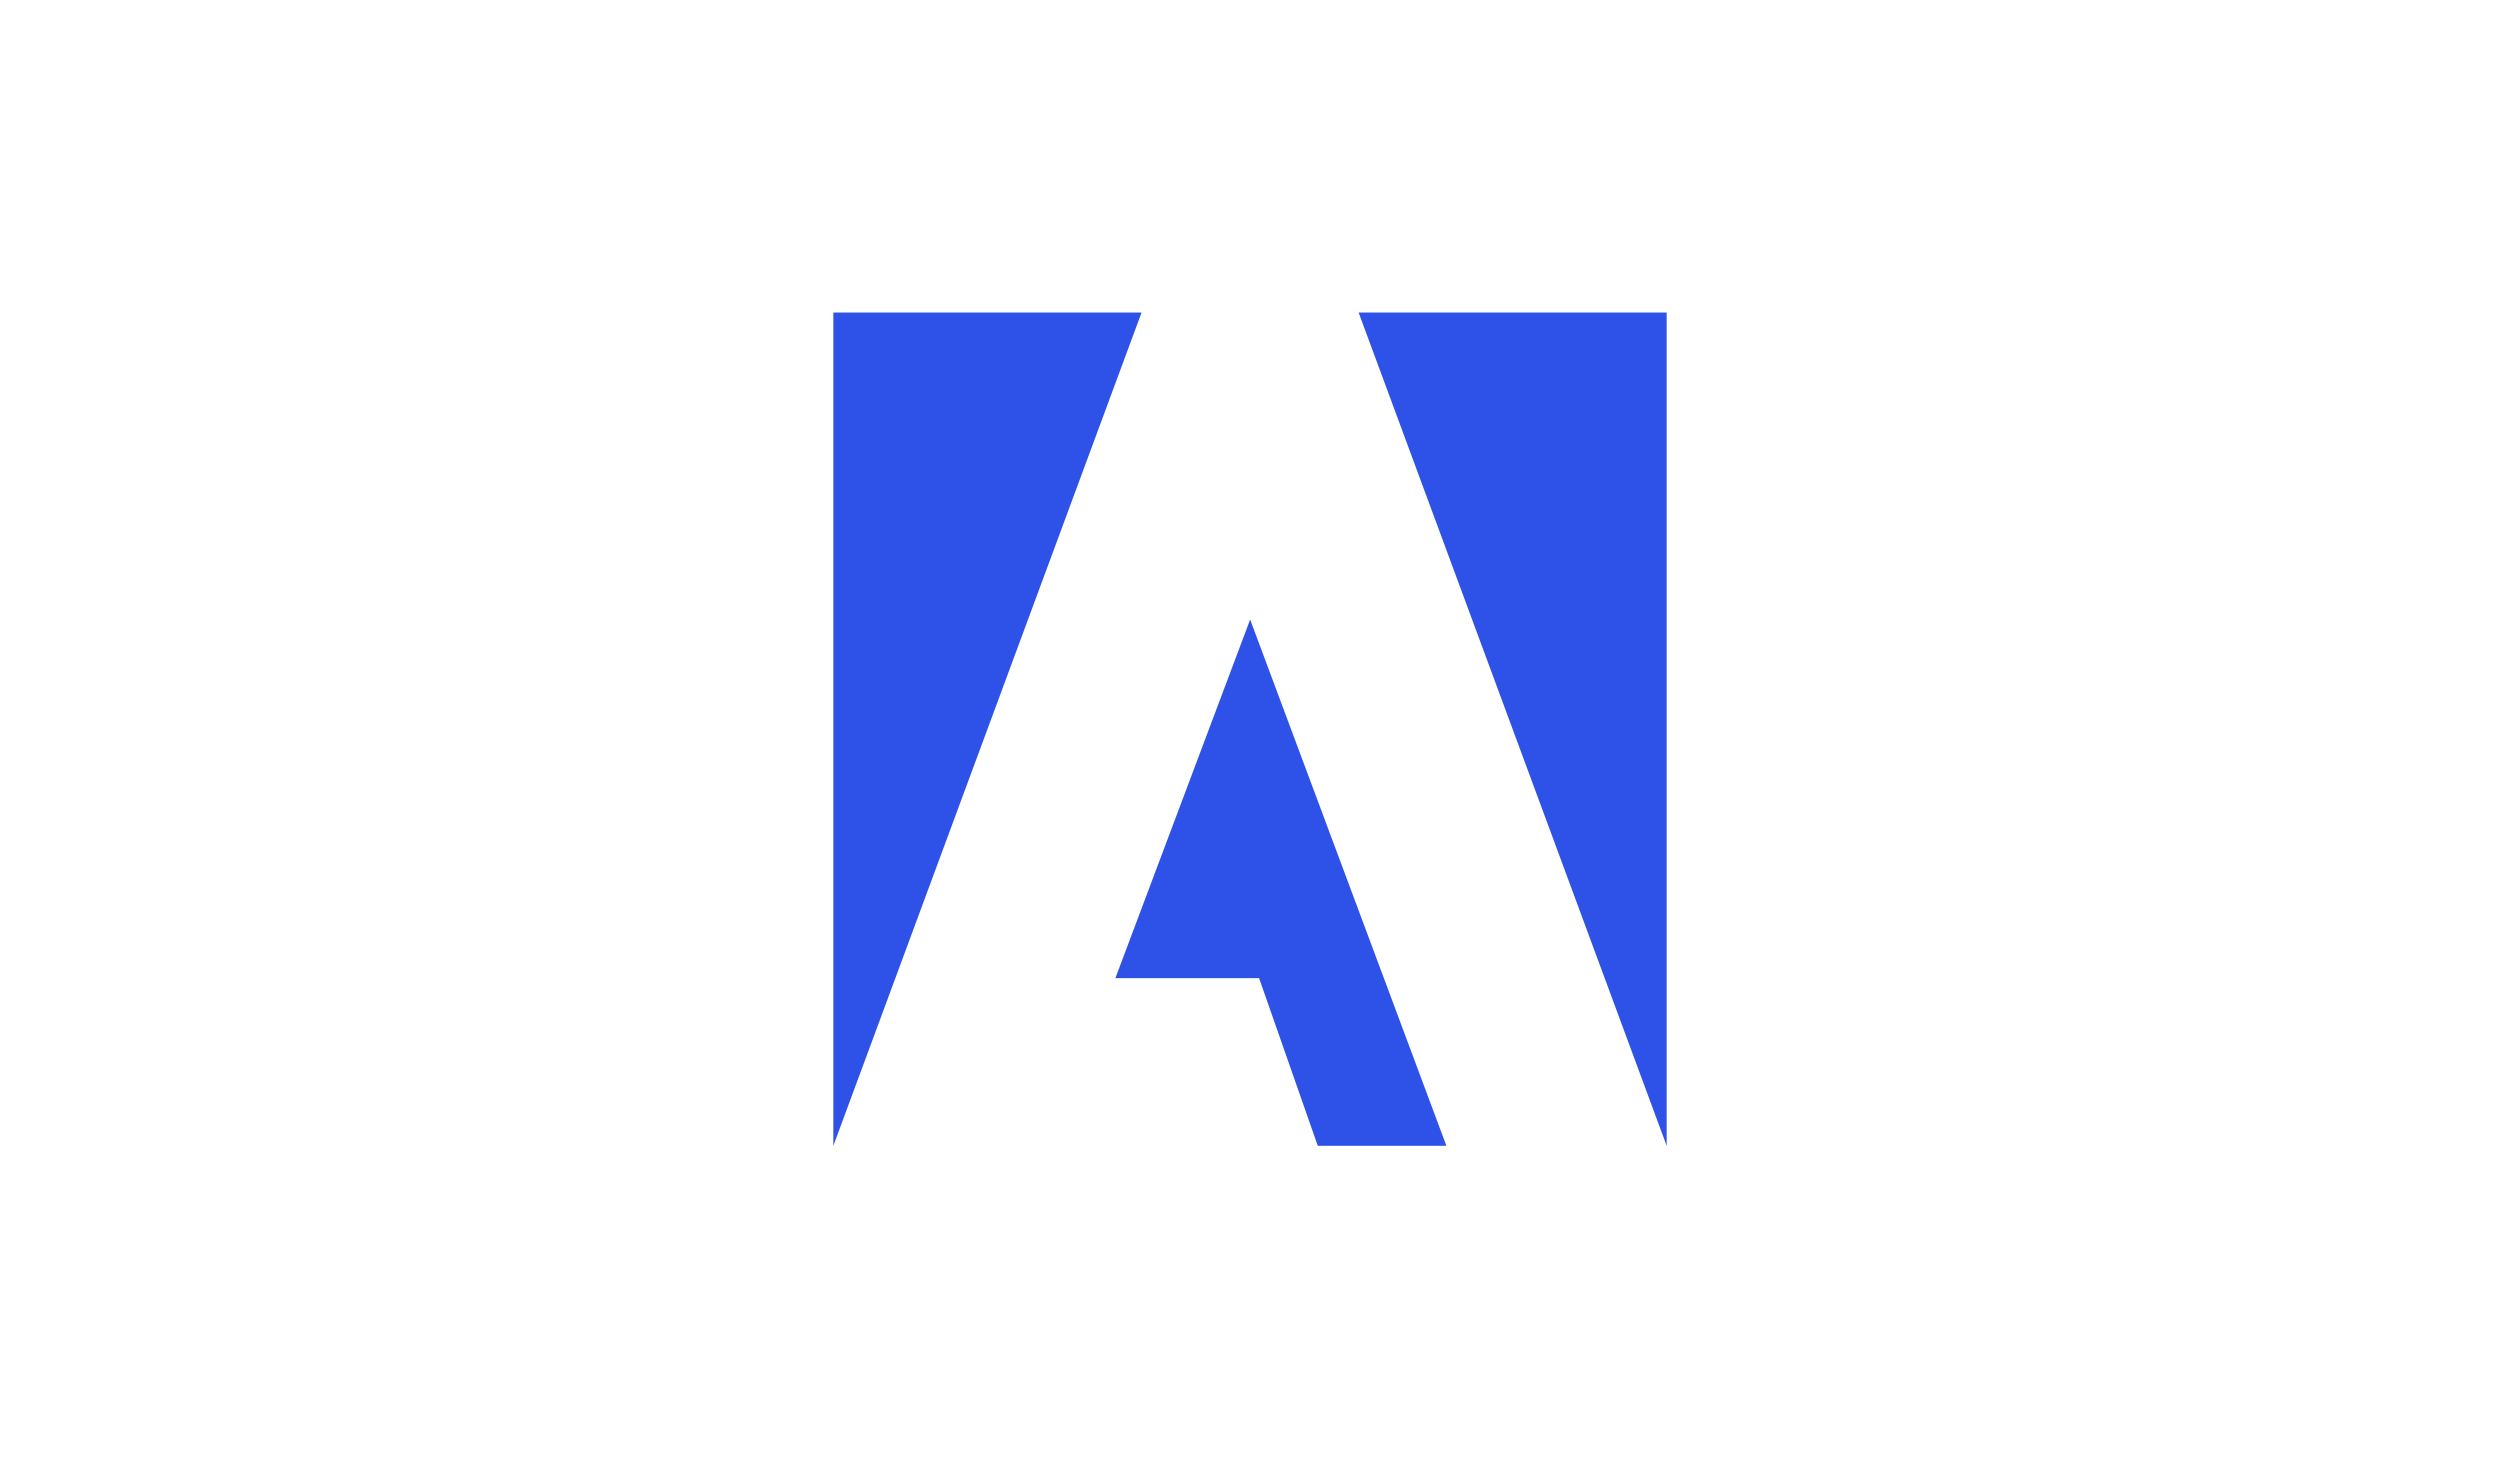 <svg width="120" height="70" viewBox="0 0 120 70" fill="none" xmlns="http://www.w3.org/2000/svg">
<path d="M80 55V15H65.213L80 55ZM40 15V55L54.796 15H40ZM53.538 46.951H60.436L63.253 54.998H69.427L60.007 29.738L53.538 46.951Z" fill="#2E52E8"/>
</svg>
